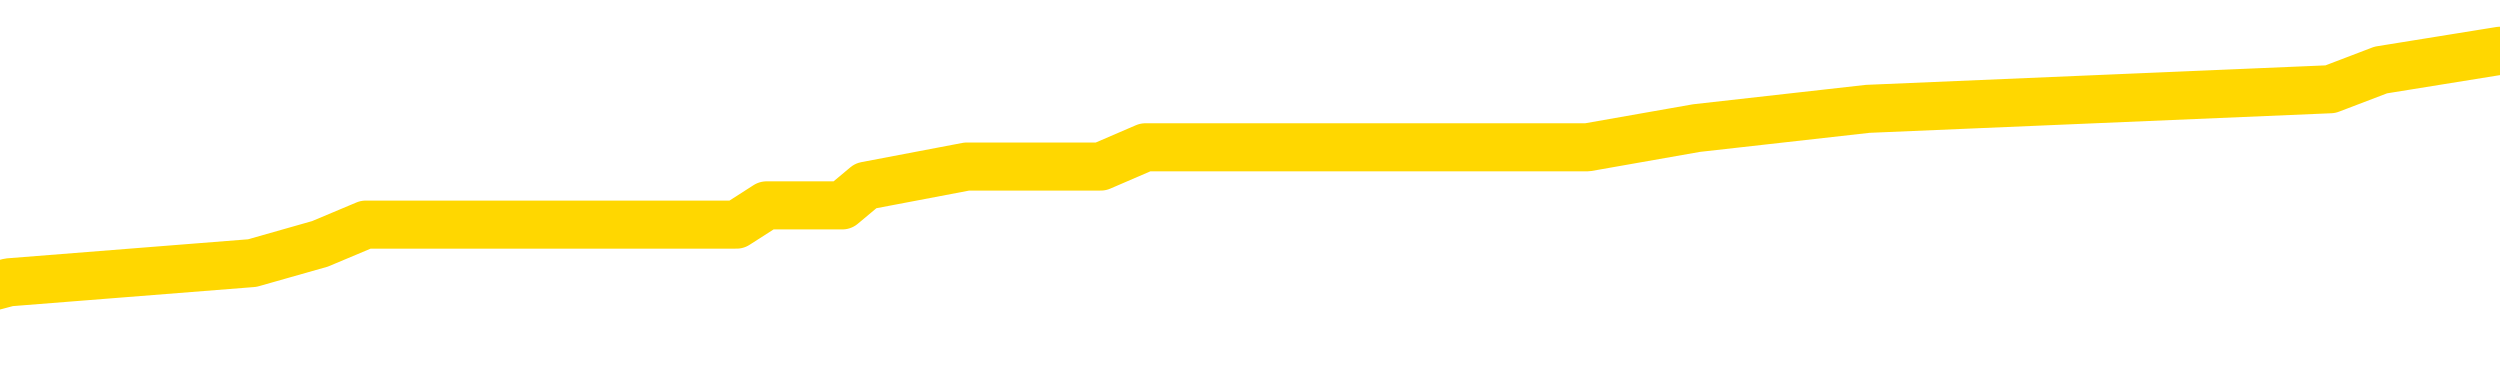 <svg xmlns="http://www.w3.org/2000/svg" version="1.1" viewBox="0 0 6500 1000">
	<path fill="none" stroke="gold" stroke-width="125" stroke-linecap="round" stroke-linejoin="round" d="M0 167652  L-1247880 167652 L-1247696 167602 L-1247206 167502 L-1246912 167451 L-1246601 167351 L-1246367 167301 L-1246313 167200 L-1246254 167100 L-1246101 167050 L-1246060 166949 L-1245928 166899 L-1245635 166849 L-1245094 166849 L-1244484 166799 L-1244436 166799 L-1243796 166748 L-1243763 166748 L-1243237 166748 L-1243105 166698 L-1242714 166598 L-1242386 166497 L-1242269 166397 L-1242058 166297 L-1241341 166297 L-1240771 166246 L-1240664 166246 L-1240489 166196 L-1240268 166096 L-1239866 166046 L-1239841 165945 L-1238913 165845 L-1238825 165744 L-1238743 165644 L-1238673 165544 L-1238376 165493 L-1238224 165393 L-1236333 165443 L-1236233 165443 L-1235970 165443 L-1235677 165493 L-1235535 165393 L-1235287 165393 L-1235251 165343 L-1235092 165293 L-1234629 165192 L-1234376 165142 L-1234164 165042 L-1233912 164991 L-1233564 164941 L-1232636 164841 L-1232543 164740 L-1232132 164690 L-1230961 164590 L-1229772 164540 L-1229680 164439 L-1229652 164339 L-1229386 164238 L-1229087 164138 L-1228958 164038 L-1228921 163937 L-1228106 163937 L-1227722 163987 L-1226662 164038 L-1226601 164038 L-1226335 165042 L-1225864 165995 L-1225672 166949 L-1225408 167903 L-1225071 167853 L-1224936 167803 L-1224480 167753 L-1223737 167702 L-1223719 167652 L-1223554 167552 L-1223486 167552 L-1222970 167502 L-1221941 167502 L-1221745 167451 L-1221257 167401 L-1220895 167351 L-1220486 167351 L-1220100 167401 L-1218397 167401 L-1218299 167401 L-1218227 167401 L-1218166 167401 L-1217981 167351 L-1217645 167351 L-1217004 167301 L-1216927 167251 L-1216866 167251 L-1216679 167200 L-1216600 167200 L-1216423 167150 L-1216403 167100 L-1216173 167100 L-1215786 167050 L-1214897 167050 L-1214858 167000 L-1214769 166949 L-1214742 166849 L-1213734 166799 L-1213584 166698 L-1213560 166648 L-1213427 166598 L-1213387 166548 L-1212129 166497 L-1212071 166497 L-1211531 166447 L-1211479 166447 L-1211432 166447 L-1211037 166397 L-1210898 166347 L-1210698 166297 L-1210551 166297 L-1210386 166297 L-1210110 166347 L-1209751 166347 L-1209199 166297 L-1208554 166246 L-1208295 166146 L-1208141 166096 L-1207740 166046 L-1207700 165995 L-1207579 165945 L-1207518 165995 L-1207504 165995 L-1207410 165995 L-1207117 165945 L-1206965 165744 L-1206635 165644 L-1206557 165544 L-1206481 165493 L-1206255 165343 L-1206188 165242 L-1205960 165142 L-1205908 165042 L-1205743 164991 L-1204738 164941 L-1204554 164891 L-1204003 164841 L-1203610 164740 L-1203213 164690 L-1202363 164590 L-1202284 164540 L-1201705 164489 L-1201264 164489 L-1201023 164439 L-1200866 164439 L-1200465 164339 L-1200444 164339 L-1200000 164289 L-1199594 164238 L-1199458 164138 L-1199283 164038 L-1199147 163937 L-1198896 163837 L-1197897 163787 L-1197814 163736 L-1197679 163686 L-1197640 163636 L-1196750 163586 L-1196535 163536 L-1196092 163485 L-1195974 163435 L-1195917 163385 L-1195241 163385 L-1195141 163335 L-1195112 163335 L-1193770 163285 L-1193364 163234 L-1193325 163184 L-1192397 163134 L-1192298 163084 L-1192165 163034 L-1191761 162983 L-1191735 162933 L-1191642 162883 L-1191426 162833 L-1191015 162732 L-1189861 162632 L-1189569 162532 L-1189541 162431 L-1188933 162381 L-1188683 162281 L-1188663 162230 L-1187734 162180 L-1187682 162080 L-1187560 162030 L-1187542 161929 L-1187386 161879 L-1187211 161779 L-1187075 161728 L-1187018 161678 L-1186910 161628 L-1186825 161578 L-1186592 161528 L-1186517 161477 L-1186208 161427 L-1186090 161377 L-1185921 161327 L-1185829 161277 L-1185727 161277 L-1185704 161226 L-1185626 161226 L-1185528 161126 L-1185162 161076 L-1185057 161026 L-1184554 160975 L-1184102 160925 L-1184063 160875 L-1184040 160825 L-1183999 160775 L-1183870 160724 L-1183769 160674 L-1183328 160624 L-1183045 160574 L-1182453 160524 L-1182323 160473 L-1182048 160373 L-1181896 160323 L-1181742 160273 L-1181657 160172 L-1181579 160122 L-1181394 160072 L-1181343 160072 L-1181315 160022 L-1181236 159971 L-1181213 159921 L-1180929 159821 L-1180326 159720 L-1179330 159670 L-1179032 159620 L-1178298 159570 L-1178054 159520 L-1177964 159469 L-1177387 159419 L-1176688 159369 L-1175936 159319 L-1175617 159269 L-1175235 159168 L-1175157 159118 L-1174523 159068 L-1174338 159018 L-1174250 159018 L-1174120 159018 L-1173807 158967 L-1173758 158917 L-1173616 158867 L-1173594 158817 L-1172627 158767 L-1172081 158716 L-1171603 158716 L-1171542 158716 L-1171218 158716 L-1171197 158666 L-1171134 158666 L-1170924 158616 L-1170847 158566 L-1170793 158516 L-1170770 158465 L-1170731 158415 L-1170715 158365 L-1169958 158315 L-1169942 158265 L-1169142 158214 L-1168990 158164 L-1168084 158114 L-1167578 158064 L-1167349 157963 L-1167308 157963 L-1167192 157913 L-1167016 157863 L-1166262 157913 L-1166127 157863 L-1165963 157813 L-1165645 157763 L-1165468 157662 L-1164447 157562 L-1164423 157461 L-1164172 157411 L-1163959 157311 L-1163325 157261 L-1163087 157160 L-1163054 157060 L-1162876 156959 L-1162796 156859 L-1162706 156809 L-1162642 156708 L-1162202 156608 L-1162178 156558 L-1161637 156508 L-1161382 156457 L-1160887 156407 L-1160010 156357 L-1159973 156307 L-1159920 156257 L-1159879 156206 L-1159762 156156 L-1159485 156106 L-1159278 156006 L-1159081 155905 L-1159058 155805 L-1159007 155704 L-1158968 155654 L-1158890 155604 L-1158293 155504 L-1158233 155453 L-1158129 155403 L-1157975 155353 L-1157343 155303 L-1156662 155253 L-1156359 155152 L-1156013 155102 L-1155815 155052 L-1155767 154951 L-1155446 154901 L-1154819 154851 L-1154672 154801 L-1154636 154751 L-1154578 154700 L-1154501 154600 L-1154260 154600 L-1154172 154550 L-1154078 154500 L-1153784 154449 L-1153650 154399 L-1153590 154349 L-1153553 154248 L-1153281 154248 L-1152274 154198 L-1152099 154148 L-1152048 154148 L-1151756 154098 L-1151563 153997 L-1151230 153947 L-1150723 153897 L-1150161 153797 L-1150147 153696 L-1150130 153646 L-1150030 153546 L-1149915 153445 L-1149876 153345 L-1149838 153295 L-1149773 153295 L-1149744 153244 L-1149605 153295 L-1149313 153295 L-1149263 153295 L-1149157 153295 L-1148893 153244 L-1148428 153194 L-1148284 153194 L-1148229 153094 L-1148172 153044 L-1147981 152993 L-1147616 152943 L-1147401 152943 L-1147206 152943 L-1147148 152943 L-1147089 152843 L-1146936 152793 L-1146666 152742 L-1146236 152993 L-1146221 152993 L-1146144 152943 L-1146079 152893 L-1145950 152542 L-1145926 152491 L-1145642 152441 L-1145595 152391 L-1145540 152341 L-1145078 152291 L-1145039 152291 L-1144998 152240 L-1144808 152190 L-1144328 152140 L-1143841 152090 L-1143824 152040 L-1143786 151989 L-1143529 151939 L-1143452 151839 L-1143222 151789 L-1143206 151688 L-1142912 151588 L-1142469 151538 L-1142023 151487 L-1141518 151437 L-1141364 151387 L-1141078 151337 L-1141038 151236 L-1140706 151186 L-1140484 151136 L-1139968 151036 L-1139892 150985 L-1139644 150885 L-1139449 150785 L-1139390 150734 L-1138613 150684 L-1138539 150684 L-1138308 150634 L-1138292 150634 L-1138230 150584 L-1138034 150534 L-1137570 150534 L-1137547 150483 L-1137417 150483 L-1136116 150483 L-1136100 150483 L-1136023 150433 L-1135929 150433 L-1135712 150433 L-1135560 150383 L-1135381 150433 L-1135327 150483 L-1135040 150534 L-1135001 150534 L-1134631 150534 L-1134191 150534 L-1134008 150534 L-1133687 150483 L-1133392 150483 L-1132946 150383 L-1132874 150333 L-1132412 150232 L-1131974 150182 L-1131792 150132 L-1130338 150032 L-1130206 149981 L-1129749 149881 L-1129522 149831 L-1129136 149730 L-1128619 149630 L-1127665 149530 L-1126871 149429 L-1126197 149379 L-1125771 149279 L-1125460 149228 L-1125230 149078 L-1124547 148927 L-1124534 148777 L-1124324 148576 L-1124302 148526 L-1124128 148425 L-1123177 148375 L-1122909 148275 L-1122094 148224 L-1121784 148124 L-1121746 148074 L-1121689 147973 L-1121072 147923 L-1120434 147823 L-1118808 147773 L-1118134 147722 L-1117492 147722 L-1117414 147722 L-1117358 147722 L-1117322 147722 L-1117294 147672 L-1117182 147572 L-1117164 147522 L-1117141 147471 L-1116988 147421 L-1116934 147321 L-1116857 147271 L-1116737 147220 L-1116640 147170 L-1116522 147120 L-1116253 147020 L-1115983 146969 L-1115966 146869 L-1115766 146819 L-1115619 146718 L-1115392 146668 L-1115258 146618 L-1114949 146568 L-1114889 146518 L-1114536 146417 L-1114187 146367 L-1114087 146317 L-1114022 146216 L-1113962 146166 L-1113578 146066 L-1113197 146016 L-1113093 145965 L-1112833 145915 L-1112561 145815 L-1112402 145765 L-1112370 145714 L-1112308 145664 L-1112167 145614 L-1111983 145564 L-1111938 145514 L-1111650 145514 L-1111634 145463 L-1111401 145463 L-1111340 145413 L-1111302 145413 L-1110722 145363 L-1110588 145313 L-1110565 145112 L-1110546 144761 L-1110529 144359 L-1110513 143957 L-1110489 143556 L-1110472 143255 L-1110451 142903 L-1110434 142552 L-1110411 142351 L-1110394 142150 L-1110373 142000 L-1110356 141899 L-1110307 141748 L-1110235 141598 L-1110200 141347 L-1110176 141146 L-1110141 140945 L-1110099 140744 L-1110063 140644 L-1110047 140443 L-1110022 140293 L-1109985 140192 L-1109968 140042 L-1109945 139941 L-1109928 139841 L-1109909 139740 L-1109893 139640 L-1109864 139489 L-1109838 139339 L-1109792 139289 L-1109776 139188 L-1109734 139138 L-1109686 139038 L-1109615 138937 L-1109600 138837 L-1109584 138736 L-1109522 138686 L-1109483 138636 L-1109443 138586 L-1109277 138536 L-1109212 138485 L-1109196 138435 L-1109152 138335 L-1109094 138285 L-1108881 138234 L-1108848 138184 L-1108805 138134 L-1108727 138084 L-1108190 138034 L-1108112 137983 L-1108007 137883 L-1107919 137833 L-1107743 137783 L-1107392 137732 L-1107236 137682 L-1106798 137632 L-1106642 137582 L-1106512 137532 L-1105808 137431 L-1105607 137381 L-1104646 137281 L-1104164 137230 L-1104065 137230 L-1103972 137180 L-1103727 137130 L-1103654 137080 L-1103211 136979 L-1103115 136929 L-1103100 136879 L-1103084 136829 L-1103059 136779 L-1102593 136728 L-1102376 136678 L-1102237 136628 L-1101943 136578 L-1101855 136528 L-1101813 136477 L-1101783 136427 L-1101611 136377 L-1101552 136327 L-1101476 136277 L-1101395 136226 L-1101325 136226 L-1101016 136176 L-1100931 136126 L-1100717 136076 L-1100682 136026 L-1099999 135975 L-1099900 135925 L-1099695 135875 L-1099648 135825 L-1099370 135775 L-1099308 135724 L-1099291 135624 L-1099213 135574 L-1098905 135473 L-1098880 135423 L-1098826 135323 L-1098803 135273 L-1098681 135222 L-1098545 135122 L-1098301 135072 L-1098175 135072 L-1097529 135022 L-1097513 135022 L-1097488 135022 L-1097308 134921 L-1097231 134871 L-1097140 134821 L-1096712 134771 L-1096296 134720 L-1095903 134620 L-1095824 134570 L-1095805 134520 L-1095442 134469 L-1095206 134419 L-1094978 134369 L-1094664 134319 L-1094586 134269 L-1094506 134168 L-1094328 134068 L-1094312 134018 L-1094047 133917 L-1093967 133867 L-1093736 133817 L-1093510 133767 L-1093195 133767 L-1093019 133716 L-1092658 133716 L-1092267 133666 L-1092197 133566 L-1092133 133516 L-1091993 133415 L-1091941 133365 L-1091840 133265 L-1091338 133214 L-1091141 133164 L-1090894 133114 L-1090708 133064 L-1090409 133014 L-1090333 132963 L-1090167 132863 L-1089282 132813 L-1089254 132712 L-1089131 132612 L-1088552 132562 L-1088474 132512 L-1087761 132512 L-1087449 132512 L-1087236 132512 L-1087219 132512 L-1086832 132512 L-1086307 132411 L-1085861 132361 L-1085532 132311 L-1085379 132261 L-1085053 132261 L-1084875 132210 L-1084793 132210 L-1084587 132110 L-1084411 132060 L-1083482 132010 L-1082593 131959 L-1082554 131909 L-1082326 131909 L-1081947 131859 L-1081159 131809 L-1080925 131759 L-1080849 131708 L-1080492 131658 L-1079920 131558 L-1079653 131508 L-1079266 131457 L-1079163 131457 L-1078993 131457 L-1078374 131457 L-1078163 131457 L-1077855 131457 L-1077802 131407 L-1077675 131357 L-1077621 131307 L-1077502 131257 L-1077166 131156 L-1076207 131106 L-1076075 131006 L-1075874 130955 L-1075242 130905 L-1074931 130855 L-1074517 130805 L-1074490 130755 L-1074344 130704 L-1073924 130654 L-1072592 130654 L-1072545 130604 L-1072416 130504 L-1072399 130453 L-1071821 130353 L-1071616 130303 L-1071586 130253 L-1071545 130202 L-1071488 130152 L-1071450 130102 L-1071372 130052 L-1071229 130002 L-1070775 129951 L-1070657 129901 L-1070371 129851 L-1069999 129801 L-1069902 129751 L-1069576 129700 L-1069221 129650 L-1069051 129600 L-1069004 129550 L-1068895 129500 L-1068806 129449 L-1068778 129399 L-1068702 129299 L-1068398 129248 L-1068364 129148 L-1068293 129098 L-1067925 129048 L-1067589 128997 L-1067508 128997 L-1067289 128947 L-1067117 128897 L-1067090 128847 L-1066592 128797 L-1066043 128696 L-1065163 128646 L-1065064 128546 L-1064988 128495 L-1064713 128445 L-1064466 128345 L-1064392 128295 L-1064330 128194 L-1064211 128144 L-1064169 128094 L-1064059 128044 L-1063982 127943 L-1063281 127893 L-1063036 127843 L-1062996 127793 L-1062840 127742 L-1062241 127742 L-1062014 127742 L-1061922 127742 L-1061446 127742 L-1060849 127642 L-1060329 127592 L-1060308 127542 L-1060163 127491 L-1059843 127491 L-1059301 127491 L-1059069 127491 L-1058899 127491 L-1058412 127441 L-1058185 127391 L-1058100 127341 L-1057753 127291 L-1057427 127291 L-1056904 127240 L-1056577 127190 L-1055977 127140 L-1055779 127040 L-1055727 126989 L-1055686 126939 L-1055405 126889 L-1054721 126789 L-1054411 126738 L-1054386 126638 L-1054194 126588 L-1053972 126538 L-1053886 126487 L-1053222 126387 L-1053198 126337 L-1052976 126236 L-1052646 126186 L-1052294 126086 L-1052089 126036 L-1051857 125935 L-1051599 125885 L-1051409 125785 L-1051362 125734 L-1051135 125684 L-1051100 125634 L-1050944 125584 L-1050729 125534 L-1050556 125483 L-1050465 125433 L-1050188 125383 L-1049944 125333 L-1049629 125283 L-1049202 125283 L-1049165 125283 L-1048682 125283 L-1048448 125283 L-1048237 125232 L-1048010 125182 L-1047461 125182 L-1047213 125132 L-1046379 125132 L-1046324 125082 L-1046302 125032 L-1046144 124981 L-1045682 124931 L-1045642 124881 L-1045302 124781 L-1045168 124730 L-1044946 124680 L-1044374 124630 L-1043902 124580 L-1043707 124530 L-1043515 124479 L-1043325 124429 L-1043223 124379 L-1042855 124329 L-1042808 124279 L-1042727 124228 L-1041433 124178 L-1041385 124128 L-1041117 124128 L-1040972 124128 L-1040421 124128 L-1040304 124078 L-1040222 124028 L-1039863 123977 L-1039640 123927 L-1039358 123877 L-1039029 123777 L-1038521 123726 L-1038409 123676 L-1038330 123626 L-1038165 123576 L-1037871 123576 L-1037402 123576 L-1037206 123626 L-1037155 123626 L-1036505 123576 L-1036384 123526 L-1035929 123526 L-1035894 123475 L-1035425 123425 L-1035315 123375 L-1035298 123325 L-1035082 123325 L-1034901 123275 L-1034370 123275 L-1033340 123275 L-1033141 123224 L-1032682 123174 L-1031734 123074 L-1031635 123024 L-1031281 122923 L-1031221 122873 L-1031206 122823 L-1031171 122773 L-1030802 122722 L-1030682 122672 L-1030440 122622 L-1030276 122572 L-1030088 122522 L-1029968 122471 L-1028897 122371 L-1028039 122321 L-1027827 122220 L-1027729 122170 L-1027555 122070 L-1027222 122020 L-1027150 121969 L-1027093 121919 L-1026917 121919 L-1026528 121869 L-1026293 121819 L-1026182 121769 L-1026065 121718 L-1025084 121668 L-1025058 121618 L-1024464 121518 L-1024432 121518 L-1024283 121467 L-1023999 121417 L-1023087 121417 L-1022141 121417 L-1021988 121367 L-1021885 121367 L-1021754 121317 L-1021610 121267 L-1021584 121216 L-1021470 121166 L-1021251 121116 L-1020570 121066 L-1020441 121016 L-1020137 120965 L-1019898 120865 L-1019565 120815 L-1018926 120765 L-1018584 120664 L-1018522 120614 L-1018366 120614 L-1017445 120614 L-1016974 120614 L-1016931 120614 L-1016918 120564 L-1016877 120514 L-1016855 120463 L-1016828 120413 L-1016684 120363 L-1016261 120313 L-1015926 120313 L-1015735 120263 L-1015306 120263 L-1015118 120212 L-1014729 120112 L-1014195 120062 L-1013823 120012 L-1013801 120012 L-1013551 119961 L-1013433 119911 L-1013357 119861 L-1013221 119811 L-1013182 119761 L-1013102 119710 L-1012708 119660 L-1012212 119610 L-1012100 119510 L-1011927 119459 L-1011618 119409 L-1011171 119359 L-1010848 119309 L-1010706 119208 L-1010278 119108 L-1010125 119008 L-1010070 118907 L-1009256 118857 L-1009236 118807 L-1008865 118757 L-1008808 118757 L-1007679 118706 L-1007611 118706 L-1007052 118656 L-1006858 118606 L-1006721 118556 L-1006488 118506 L-1006141 118455 L-1006106 118355 L-1006071 118305 L-1006003 118204 L-1005654 118154 L-1005482 118104 L-1004997 118054 L-1004981 118004 L-1004655 117953 L-1004498 117903 L-1003357 117803 L-1003332 117753 L-1003141 117652 L-1002947 117602 L-1002697 117552 L-1002680 117502 L-1001660 117451 L-1001362 117401 L-1001286 117351 L-1001150 117251 L-1000974 117200 L-1000398 117100 L-1000182 117050 L-1000118 117000 L-999988 116949 L-999951 116849 L-999428 116799 L-999290 136578 L-999275 136578 L-999253 136578 L-999232 136578 L-999005 116748 L-998229 116748 L-998188 116748 L-997820 116748 L-997741 116698 L-997689 116648 L-997016 116598 L-996274 116548 L-995849 116548 L-995401 116497 L-994340 116447 L-994028 116347 L-993618 116347 L-993546 116297 L-993022 116297 L-992927 116297 L-992909 116297 L-992465 116246 L-992279 116146 L-991499 116046 L-990826 115995 L-990414 115845 L-990182 115744 L-990042 115694 L-989960 115594 L-989940 115544 L-989864 115544 L-989736 115493 L-989419 115544 L-989194 115544 L-988870 115493 L-988807 115493 L-988437 115493 L-988404 115493 L-988196 115493 L-987528 115493 L-987451 115493 L-987293 115393 L-987182 115393 L-986856 115343 L-986701 115293 L-986360 115293 L-986303 115192 L-985965 115092 L-985761 115042 L-985708 114941 L-984332 114891 L-984202 114841 L-983769 114791 L-983448 114740 L-982620 114640 L-982497 114590 L-981766 114489 L-981610 114389 L-981570 114339 L-981516 114289 L-981493 114238 L-981379 114188 L-981082 114138 L-980792 114088 L-980738 114038 L-980617 113987 L-980587 113937 L-980488 113887 L-980044 113887 L-979892 113837 L-979057 113837 L-978514 113787 L-978180 113787 L-978164 113736 L-978089 113686 L-977973 113636 L-977778 113586 L-977514 113536 L-976679 113485 L-976583 113435 L-976061 113385 L-976020 113335 L-975920 113285 L-975092 113285 L-974957 113234 L-974618 113234 L-974064 113184 L-973684 113134 L-973521 113084 L-973212 113034 L-972399 112983 L-972093 112933 L-971824 112933 L-971503 112933 L-971182 112983 L-970907 112983 L-970078 112883 L-969983 112833 L-969890 112682 L-969786 112532 L-969399 112381 L-968919 112281 L-968902 112230 L-968784 112180 L-968416 112080 L-968321 112030 L-967487 111929 L-967410 111879 L-967111 111829 L-967020 111779 L-966613 111678 L-966502 111578 L-965803 111528 L-965330 111477 L-965270 111427 L-965051 111327 L-964777 111277 L-964664 111226 L-963637 111176 L-963251 111126 L-963230 111076 L-962898 111026 L-962653 110975 L-962220 110925 L-962110 110875 L-961992 110825 L-961540 110724 L-960950 110674 L-960613 110624 L-958720 110574 L-958607 110473 L-958395 110423 L-957077 110373 L-956970 99078 L-956904 87933 L-956868 77642 L-956806 77642 L-956307 88837 L-955632 99881 L-955610 110072 L-955339 109971 L-954371 109971 L-953682 109921 L-953520 109871 L-952979 109821 L-952889 109771 L-951870 109720 L-950922 109620 L-950557 109670 L-950454 109720 L-949866 109720 L-949806 109720 L-949706 109670 L-949265 109570 L-949158 109520 L-948716 109469 L-947717 109319 L-947460 109168 L-947357 109018 L-947227 108917 L-946860 108817 L-946280 108716 L-946249 108666 L-945933 108616 L-943950 108566 L-943834 108516 L-943767 108516 L-943408 108465 L-941789 108415 L-941612 108415 L-941468 108415 L-940645 108465 L-940592 108516 L-940538 108516 L-940104 108516 L-939123 108566 L-939050 108566 L-937965 108516 L-937752 108516 L-937036 108415 L-936647 108365 L-936428 108265 L-936109 108164 L-935615 108064 L-935487 108014 L-935258 107913 L-935026 107813 L-934967 107763 L-934677 107712 L-934405 107612 L-933375 107562 L-931710 107512 L-931291 107461 L-931154 107411 L-930998 107411 L-930692 107361 L-930464 107261 L-930306 107210 L-930147 107110 L-929977 107010 L-929930 106959 L-929877 106909 L-929855 106909 L-929469 106859 L-929219 106859 L-928949 106859 L-928788 106859 L-928698 106859 L-927040 106859 L-926874 106909 L-926495 106859 L-926035 106859 L-925425 106759 L-924332 106708 L-923901 106658 L-923869 106608 L-923807 106558 L-923789 106508 L-922086 106457 L-922044 106407 L-921577 106357 L-921391 106307 L-921358 106206 L-920763 106156 L-920713 106106 L-920391 106056 L-920340 106006 L-920129 105955 L-920111 105905 L-919845 105805 L-919792 105755 L-919323 105704 L-918813 105604 L-918734 105604 L-918440 105554 L-918424 105504 L-918385 105453 L-918314 105403 L-918157 105353 L-917211 105353 L-917154 105353 L-916633 105353 L-916441 105303 L-916340 105303 L-916114 105253 L-915604 105253 L-915216 106608 L-915147 106608 L-914798 106558 L-914441 106508 L-913313 105052 L-913261 104951 L-913035 104901 L-913001 104851 L-912876 104751 L-912778 104751 L-912513 104751 L-911773 104801 L-911194 104801 L-910901 104801 L-910195 104801 L-910016 104751 L-909993 104751 L-909357 104700 L-909046 104650 L-908649 104650 L-908620 104600 L-908599 104550 L-908445 104500 L-907760 104500 L-907743 104500 L-907403 104500 L-907131 104449 L-907093 104399 L-907037 104299 L-907015 104248 L-906943 104198 L-906611 104148 L-906505 104098 L-906476 103997 L-906278 103947 L-906126 103897 L-905257 103847 L-904695 103746 L-904679 103746 L-904578 103696 L-904475 103746 L-904329 103746 L-904251 103746 L-904213 103696 L-904157 103646 L-904084 103596 L-903939 103546 L-903457 103546 L-903053 103495 L-902187 103546 L-902167 103546 L-901909 103546 L-901832 103546 L-901803 103495 L-901793 103395 L-901776 103345 L-901483 103295 L-901443 103244 L-901371 103194 L-901298 103144 L-901093 103094 L-900933 102943 L-900631 102793 L-900554 102592 L-900537 102441 L-900321 102341 L-900089 102341 L-899979 102391 L-899610 102441 L-899451 102441 L-899220 102441 L-899052 102441 L-898906 102391 L-898774 102341 L-897499 102240 L-897095 102140 L-897034 102090 L-896918 101989 L-896492 101939 L-896477 101839 L-896415 101789 L-896142 101688 L-896029 101638 L-895747 101538 L-895470 101487 L-895045 101387 L-895022 101337 L-894944 101287 L-894819 101236 L-894232 101186 L-893841 101136 L-893505 101086 L-892916 101036 L-892814 101036 L-892643 100985 L-892507 100985 L-891679 100935 L-890494 100885 L-890458 100835 L-890403 100835 L-890182 100785 L-889977 100785 L-889822 100785 L-889566 100734 L-889489 100684 L-888947 100634 L-888910 100584 L-888661 100534 L-888274 100483 L-887448 100433 L-887090 100383 L-886780 100383 L-886522 100333 L-886298 100283 L-885892 100232 L-885775 100182 L-885592 100132 L-885539 100132 L-885350 100082 L-885179 100032 L-885151 99981 L-884870 99931 L-884560 99881 L-884422 99831 L-884112 99781 L-883918 99781 L-883903 99730 L-883183 99730 L-883050 99630 L-882752 99580 L-882662 99530 L-882061 99530 L-882023 99479 L-881944 99429 L-881324 99379 L-881172 99279 L-881132 99228 L-880821 99178 L-880629 99128 L-880436 99028 L-880381 98927 L-880072 98877 L-880020 98827 L-879965 98877 L-879939 98877 L-879815 98877 L-879004 98827 L-878928 98777 L-878387 98726 L-878118 98676 L-877459 98626 L-876551 98576 L-876310 98526 L-875777 98475 L-875560 98425 L-874453 98475 L-874403 98475 L-873627 98475 L-873079 98425 L-872968 98375 L-872815 98275 L-872760 98224 L-872595 98174 L-872217 98124 L-871770 98074 L-871715 98024 L-871561 97973 L-870881 97923 L-870661 97873 L-870143 97823 L-869294 97722 L-869278 97672 L-867487 97622 L-866932 97572 L-866815 97522 L-865809 97471 L-865773 97421 L-865540 97421 L-865448 97421 L-865408 97421 L-865075 97371 L-864724 97321 L-864458 97220 L-864172 97170 L-863861 97070 L-863607 96969 L-863513 96919 L-863023 96869 L-862816 96819 L-862250 96769 L-862136 96819 L-861785 96769 L-861733 96769 L-861693 96769 L-861090 96668 L-860356 96568 L-859775 96467 L-859539 96367 L-858999 96216 L-858846 96116 L-858344 96066 L-858135 95965 L-858112 95965 L-858053 95915 L-857090 95915 L-856913 95865 L-856471 95815 L-856447 95714 L-856292 95664 L-856210 95664 L-856060 95714 L-855413 95714 L-855363 95664 L-854243 95614 L-853259 95564 L-853198 95514 L-852477 95463 L-851612 95413 L-851233 95363 L-851014 95363 L-850255 95313 L-850203 95263 L-849894 95162 L-849042 95162 L-848849 95112 L-848672 95062 L-848448 95062 L-848321 95012 L-848129 95012 L-847897 94961 L-847727 95012 L-847441 94961 L-847161 94961 L-847078 94911 L-846908 94861 L-846891 94761 L-846737 94710 L-846698 94660 L-845922 94610 L-845846 94610 L-845614 94510 L-845187 94459 L-844842 94409 L-844258 94359 L-843990 94359 L-843731 94359 L-843601 94259 L-843585 94208 L-843471 94158 L-843447 94108 L-843213 94058 L-843177 94008 L-841861 94008 L-841805 93957 L-841126 93857 L-840554 93857 L-840428 93857 L-840275 93857 L-840198 93857 L-839886 93757 L-839613 93706 L-839524 93606 L-839423 93606 L-838495 93556 L-838418 93556 L-838054 93556 L-838030 93506 L-837993 93455 L-837218 93355 L-837126 93305 L-836986 93255 L-836584 93204 L-836323 93204 L-836079 93255 L-835865 93204 L-835785 93204 L-835708 93204 L-835632 93204 L-835445 93255 L-835379 93255 L-835129 93255 L-835074 93204 L-834936 93154 L-834857 93054 L-834743 93004 L-834520 92953 L-834356 92903 L-834315 92853 L-834146 92803 L-833775 92753 L-833760 92702 L-833644 92652 L-832923 92602 L-832887 92552 L-832754 92552 L-832406 92502 L-831995 92502 L-831958 92502 L-831880 92451 L-831841 92401 L-831477 92351 L-831273 92301 L-831258 92251 L-830913 92200 L-830564 92200 L-830238 92200 L-830137 92150 L-829984 92150 L-829789 92100 L-829558 92100 L-829465 92100 L-829310 92100 L-829232 92100 L-829192 92050 L-829078 92000 L-829055 91949 L-828804 91949 L-828665 91849 L-828088 91698 L-827259 91598 L-826772 91497 L-826650 91447 L-826612 91397 L-826599 91347 L-826447 91246 L-826346 91146 L-826113 91096 L-825723 90995 L-825418 90945 L-825403 90895 L-825232 90845 L-824993 90744 L-824397 90744 L-823793 90694 L-823754 90694 L-823713 90694 L-823560 90644 L-823507 90594 L-823444 90544 L-823376 90493 L-823322 90393 L-823296 90343 L-823249 90293 L-823155 90192 L-823018 90142 L-822865 90092 L-822733 90042 L-822692 90042 L-822656 89991 L-822594 89941 L-822321 89841 L-822006 89791 L-821965 89690 L-821880 89640 L-821703 89590 L-821465 89540 L-821108 89489 L-821078 89439 L-820509 89389 L-820386 89339 L-820150 89289 L-820127 89289 L-819846 89238 L-819560 89238 L-819305 89238 L-818733 89188 L-818436 89138 L-818360 89088 L-817661 89038 L-817584 88987 L-817549 88937 L-817522 88887 L-817471 88787 L-817277 88736 L-817137 88636 L-817101 88586 L-817060 88536 L-816465 88485 L-816233 88435 L-815949 88787 L-815895 89088 L-815821 89439 L-815743 89740 L-815507 89640 L-815263 89590 L-815127 89540 L-815021 89489 L-814941 89439 L-814554 89339 L-814427 89289 L-814274 89238 L-814237 89188 L-814091 89138 L-813869 89088 L-813695 89038 L-813626 88987 L-812805 88887 L-812789 88887 L-812494 88837 L-811706 88787 L-811396 88787 L-811250 88736 L-811022 88686 L-810821 88586 L-809884 88536 L-809848 88485 L-809825 88435 L-809784 88335 L-809516 88285 L-808919 88234 L-808855 88184 L-808820 88134 L-808803 88084 L-808108 88084 L-807907 88084 L-807875 88084 L-807541 88084 L-807434 88034 L-806809 87933 L-806305 87883 L-806267 87783 L-805825 87783 L-805729 87732 L-805570 87732 L-805257 87732 L-805245 87732 L-804805 87783 L-804323 87833 L-804194 87833 L-803873 87833 L-803805 87783 L-803501 87783 L-803325 87732 L-803131 87682 L-802889 87582 L-802691 87481 L-802665 87381 L-802087 87331 L-802017 87281 L-801608 87230 L-801553 87180 L-801507 87130 L-801143 87080 L-800997 87030 L-800792 86979 L-800695 86979 L-800540 86929 L-800479 86879 L-800331 86779 L-800231 86728 L-799674 86728 L-799651 86829 L-799479 86879 L-798937 86929 L-798876 86929 L-798823 86829 L-798794 86728 L-798723 86678 L-798706 86578 L-798643 86528 L-798606 86427 L-798452 86377 L-798126 86327 L-797560 86277 L-797546 86226 L-797484 86126 L-797382 86026 L-797336 86026 L-797093 85975 L-796671 85975 L-796516 85975 L-794775 85875 L-794233 85825 L-793289 85775 L-792880 85724 L-792339 85624 L-792143 85574 L-791974 85524 L-791678 85473 L-791564 85423 L-791548 85423 L-791394 85373 L-791254 85323 L-791177 85222 L-791045 85222 L-790697 85222 L-790327 85273 L-789729 85273 L-789553 85273 L-789397 85222 L-789128 85172 L-788976 85172 L-788685 85323 L-788662 85423 L-788579 85524 L-788351 85624 L-787652 85574 L-787525 85524 L-787094 85473 L-786999 85423 L-785794 85423 L-785745 85373 L-785452 85373 L-785049 85323 L-784773 85222 L-784754 85172 L-784636 85122 L-784560 85072 L-784378 85022 L-783898 84971 L-783447 84871 L-783037 84821 L-783006 84771 L-782588 84720 L-782474 84720 L-782356 84720 L-782340 84720 L-782146 84670 L-782125 84570 L-781892 84520 L-781449 84469 L-781130 84369 L-780665 84369 L-780499 84319 L-780345 84269 L-780189 84269 L-779735 84269 L-779416 84269 L-779361 84319 L-778990 84319 L-778952 84369 L-778626 84369 L-778509 84319 L-778411 84269 L-778085 84168 L-777698 84118 L-777437 84068 L-777078 83967 L-776822 83917 L-774652 83867 L-774602 83817 L-774580 83767 L-774168 83767 L-774107 83767 L-774037 83817 L-773806 83817 L-773495 83767 L-773192 83666 L-773147 83616 L-772840 83566 L-772707 83516 L-772490 83465 L-771778 83415 L-771623 83415 L-771484 83365 L-771336 83365 L-771315 83365 L-771120 83315 L-771095 83265 L-771004 83214 L-770982 83164 L-770965 83114 L-770865 83064 L-769937 83014 L-769479 83014 L-768387 82913 L-767964 82913 L-767560 82863 L-767522 82813 L-767268 82763 L-766494 82662 L-766477 82612 L-766453 82562 L-766260 82512 L-765523 82461 L-765254 82411 L-765214 82361 L-764815 82261 L-764790 82210 L-764001 82160 L-763321 82110 L-761950 82060 L-761680 82010 L-761631 81959 L-761094 81859 L-761061 81809 L-760959 81708 L-760635 81658 L-760556 81608 L-760287 81608 L-759374 81558 L-759235 81558 L-758987 81457 L-758441 81457 L-758019 81407 L-757826 81357 L-757811 81357 L-757673 81257 L-757579 81206 L-757452 81156 L-757192 81106 L-757167 81006 L-757075 80955 L-756765 80905 L-756705 80855 L-756588 80855 L-756238 80855 L-755428 80855 L-755196 80755 L-754367 80755 L-754135 80654 L-753919 80604 L-753400 80604 L-752762 80554 L-752346 80504 L-752023 80453 L-751543 80403 L-751117 80403 L-751056 80353 L-750707 80353 L-750667 80303 L-750653 80253 L-750553 80152 L-750508 80152 L-750023 80102 L-749221 80102 L-748887 80102 L-747806 80052 L-747326 80002 L-747303 79951 L-747163 79901 L-746607 79851 L-745910 79801 L-745601 79751 L-745379 79700 L-745275 79650 L-745172 79550 L-744501 79500 L-744407 79449 L-744385 79449 L-744308 79399 L-744130 79399 L-743958 79399 L-743777 79349 L-743764 79299 L-743687 79248 L-743523 79198 L-743008 79148 L-742992 79098 L-742852 79098 L-742489 79048 L-742465 79048 L-742335 78997 L-742310 78947 L-741948 78897 L-741422 78797 L-741329 78746 L-741113 78646 L-741019 78596 L-740995 78546 L-740530 78495 L-740453 78495 L-740052 78445 L-739601 78445 L-738349 78395 L-738310 78345 L-737879 78295 L-737846 78244 L-737127 78194 L-736951 78144 L-736815 78094 L-736508 78044 L-736454 77993 L-736429 77893 L-736413 77793 L-736238 77742 L-736048 77692 L-735541 77692 L-735167 77291 L-734829 76839 L-734790 76437 L-734071 76086 L-733977 76036 L-733939 75985 L-733397 75985 L-733374 75935 L-732971 75885 L-732546 75835 L-732275 75835 L-732095 75785 L-731849 75684 L-731826 75634 L-731769 75534 L-731153 75483 L-730650 75433 L-730263 75433 L-729644 75483 L-729428 75483 L-729273 75534 L-727980 75433 L-727881 75383 L-727439 75283 L-727107 75232 L-726807 75132 L-726564 75082 L-725830 74981 L-725251 74931 L-724421 74881 L-724321 74831 L-723763 74781 L-723625 74730 L-721983 74680 L-721922 74680 L-721828 74680 L-720861 74680 L-720684 74630 L-720397 74630 L-720179 74630 L-720101 74580 L-719830 74580 L-719714 74530 L-719561 74479 L-719251 74429 L-719173 74379 L-719082 74379 L-719004 74329 L-718888 74329 L-718709 74279 L-718617 74228 L-718579 74178 L-718076 74178 L-717857 74128 L-717728 74128 L-717572 74078 L-717518 74028 L-717393 74028 L-717008 73977 L-716500 73927 L-716428 73877 L-715947 73827 L-715870 73777 L-715770 73777 L-715537 73726 L-715072 73726 L-714842 73726 L-714826 73726 L-714593 73726 L-714439 73726 L-714377 73726 L-714184 73676 L-713913 73576 L-713162 73526 L-712209 73526 L-712173 73475 L-711948 73475 L-711508 73475 L-711227 73375 L-710879 73325 L-709810 73275 L-708882 73275 L-708751 73275 L-708704 73275 L-708635 73224 L-708480 73224 L-708403 73124 L-708229 73024 L-707795 72923 L-707590 72873 L-707530 72773 L-706948 72722 L-706794 72622 L-706678 72572 L-706637 72522 L-706468 72471 L-706331 72421 L-706120 72321 L-706043 72271 L-706019 72220 L-705811 72120 L-705401 72070 L-705376 72020 L-705153 71969 L-705008 71919 L-704973 71869 L-704960 71819 L-704937 71769 L-704704 71718 L-704518 71668 L-704301 71618 L-704276 71568 L-703587 71518 L-703483 71467 L-703447 71417 L-703427 71367 L-703233 71317 L-703179 71267 L-703062 71166 L-702981 71166 L-702870 71116 L-702556 71066 L-702096 71016 L-701841 70965 L-701607 70865 L-701477 70815 L-701125 70765 L-701065 70714 L-700912 70664 L-700340 70564 L-700254 70514 L-700101 70413 L-699805 70313 L-699435 70212 L-699132 70112 L-699055 70062 L-698650 70012 L-698482 70012 L-698338 70012 L-697798 70012 L-697737 70012 L-697721 69911 L-697555 69861 L-697350 69811 L-697275 69811 L-697182 69761 L-696772 69710 L-696757 69660 L-696733 69660 L-696540 69610 L-696463 70062 L-696293 70514 L-696231 70915 L-696215 71367 L-695701 71317 L-695479 71267 L-694860 71166 L-694607 71116 L-694413 71066 L-694373 71016 L-694300 71016 L-694235 71016 L-693584 71016 L-693546 71066 L-693371 71066 L-693305 71066 L-692631 71066 L-692242 70965 L-691981 70915 L-691743 70865 L-691665 70765 L-691650 70664 L-691447 70614 L-691077 70514 L-690851 70463 L-690216 70413 L-690196 70413 L-689809 70363 L-689715 70363 L-689657 70313 L-689381 70263 L-689071 70263 L-688994 70212 L-688143 70263 L-687800 70514 L-687363 70815 L-686929 71066 L-686434 71317 L-686285 71267 L-686016 71317 L-684778 71367 L-684722 71467 L-682958 71518 L-682768 71467 L-681758 71417 L-681607 71367 L-681231 71467 L-680910 71568 L-680305 71668 L-680235 71769 L-680058 71718 L-679229 71668 L-679091 71618 L-678704 71568 L-678520 71518 L-678476 71467 L-678356 71417 L-678146 71367 L-677699 71267 L-677350 71216 L-677218 71166 L-676809 71116 L-676459 71116 L-676174 71066 L-675980 71016 L-675826 71016 L-675662 70965 L-675593 70915 L-675494 70915 L-675260 70865 L-675144 70865 L-675091 70815 L-674549 70815 L-674084 70765 L-672902 70765 L-672769 70765 L-672744 70765 L-672692 70765 L-672024 70765 L-670989 70664 L-670795 70614 L-670616 70564 L-670464 70564 L-670424 70514 L-670409 70514 L-670347 70463 L-670022 70413 L-668861 70363 L-668668 70313 L-668490 70263 L-667376 70212 L-666517 70162 L-666411 70162 L-665937 70112 L-665744 70112 L-663423 70062 L-663345 70012 L-663224 69911 L-663189 69861 L-663152 69761 L-663058 69610 L-662842 69510 L-662261 69409 L-661874 69359 L-661102 69309 L-661024 69259 L-660326 69259 L-659785 69259 L-659744 69208 L-659614 69208 L-659150 69158 L-659111 69108 L-658976 69058 L-658608 69008 L-658579 68957 L-658429 68957 L-658028 68907 L-656204 68957 L-655397 68907 L-654678 68907 L-654662 68907 L-654348 68807 L-653786 68757 L-653285 68706 L-652766 68656 L-652744 68606 L-651001 68556 L-650832 68506 L-650636 68455 L-649742 68405 L-649224 68305 L-649013 68255 L-648755 68204 L-648046 68154 L-647095 68104 L-646437 68054 L-646398 67953 L-646111 67903 L-646029 67853 L-645933 67853 L-645802 67803 L-645724 67803 L-644989 67803 L-644652 67753 L-644602 67803 L-644347 67803 L-644061 67753 L-643635 67753 L-643055 67702 L-642796 67702 L-642644 67652 L-642397 67652 L-642358 67652 L-641561 67602 L-641524 67552 L-641347 67552 L-640937 67451 L-640709 67451 L-640632 67451 L-640501 67451 L-640385 67401 L-640037 67351 L-639974 67301 L-639821 67251 L-639080 67200 L-638969 67150 L-638799 67100 L-638760 67050 L-638465 67050 L-638064 67050 L-637887 67050 L-637793 67050 L-637483 67000 L-636682 66949 L-636223 66849 L-635704 66799 L-635215 66748 L-634519 66698 L-633473 66648 L-633204 66648 L-633150 66598 L-632990 66598 L-632738 66598 L-632492 66548 L-632413 66497 L-632199 66397 L-631887 66347 L-631423 66246 L-631409 66196 L-631113 66196 L-631099 66146 L-630108 66096 L-629436 66046 L-629101 65945 L-628485 65945 L-628348 65895 L-627709 65845 L-627579 65795 L-626628 65694 L-626528 65594 L-625969 65544 L-625560 65544 L-625132 65544 L-625041 65493 L-624206 65493 L-623842 65493 L-623803 65544 L-623671 65594 L-623494 65594 L-623277 65594 L-623224 65544 L-623067 65443 L-622814 65393 L-621713 65343 L-621636 65293 L-621417 65242 L-621286 65142 L-621249 65092 L-621056 65042 L-620957 64991 L-620473 64941 L-620188 64891 L-620028 64841 L-619933 64740 L-619662 64690 L-619392 64640 L-619376 64439 L-619238 64289 L-619099 64138 L-618773 63937 L-618464 63837 L-618423 63787 L-618347 63686 L-618232 63636 L-617381 63536 L-617055 63485 L-616723 63435 L-616591 63435 L-616375 63435 L-616358 63435 L-615678 63435 L-615585 63335 L-615561 63285 L-615546 63184 L-615507 63134 L-615095 63034 L-614826 62983 L-614786 62933 L-614417 62933 L-614208 62883 L-613125 62883 L-613108 62833 L-613080 62783 L-613060 62783 L-612683 62682 L-612428 62632 L-612180 62532 L-612040 62431 L-611908 62381 L-611576 62331 L-611483 62281 L-611423 62230 L-610864 62180 L-610803 62130 L-610647 62080 L-610453 62030 L-610261 61979 L-610245 61929 L-610207 61879 L-610168 61829 L-609897 61779 L-609774 61728 L-609742 61678 L-609642 61678 L-609486 61678 L-609345 61678 L-609061 61628 L-608736 61628 L-608040 61578 L-608017 61578 L-607508 61578 L-606662 61578 L-606299 61528 L-606144 61477 L-605540 61477 L-605370 61477 L-605309 61477 L-605254 61427 L-604199 61377 L-604180 61377 L-603274 61377 L-603253 61377 L-603086 61327 L-602844 61327 L-602793 61277 L-602739 61176 L-602601 61126 L-602562 61076 L-601634 61026 L-601578 61026 L-601456 61026 L-601385 61026 L-601269 61026 L-601091 61076 L-600108 61026 L-599969 61026 L-599851 60925 L-599556 60825 L-599309 60775 L-599273 60724 L-599218 60775 L-599196 60775 L-599063 60775 L-598984 60775 L-598847 60724 L-598224 60724 L-598057 60674 L-597593 60674 L-597416 60574 L-597400 60524 L-597340 60473 L-597223 60423 L-596741 60373 L-596045 60323 L-595672 60273 L-595503 60222 L-594537 60172 L-594382 60122 L-594204 60122 L-594111 60072 L-593856 60072 L-593685 60072 L-593039 60022 L-593028 60022 L-592448 59971 L-592309 59971 L-592254 59871 L-591519 59821 L-591480 59771 L-591403 59771 L-590761 59720 L-589986 59720 L-589894 59670 L-589845 59670 L-589830 59620 L-589794 59620 L-589777 59520 L-589714 59469 L-589698 59419 L-589678 59419 L-589523 59369 L-589485 59319 L-589469 59269 L-589430 59218 L-589290 59168 L-589214 59118 L-588849 59068 L-588501 59018 L-587727 58967 L-587125 58917 L-586929 58867 L-586699 58867 L-586561 58817 L-585923 58817 L-585634 58767 L-585612 58767 L-585152 58716 L-584919 58716 L-584864 58666 L-584826 58616 L-584323 58566 L-583773 58516 L-582984 58465 L-581861 58465 L-580967 58415 L-580879 58415 L-580580 58365 L-580508 58315 L-580392 58265 L-579215 58214 L-578867 58164 L-578845 58114 L-578326 58064 L-578179 58014 L-578071 57963 L-577861 57913 L-577707 57863 L-577684 57813 L-577490 57763 L-577413 57712 L-577270 57662 L-576469 57612 L-576323 57562 L-576043 57512 L-575865 57461 L-575556 57411 L-574744 57361 L-573816 57361 L-572224 57311 L-571980 57261 L-571340 57210 L-571144 57160 L-571066 57110 L-570549 57060 L-570317 57060 L-570294 57010 L-570162 57010 L-569823 56959 L-569812 56909 L-569595 56859 L-569558 56809 L-569017 56759 L-568488 56658 L-568420 56608 L-568127 56558 L-567579 56457 L-567544 56407 L-567491 56357 L-567392 56257 L-567160 56257 L-566579 56257 L-566482 56307 L-566408 56307 L-566076 56257 L-565326 56206 L-565287 56156 L-564607 56156 L-564452 56156 L-564126 56106 L-563910 56056 L-563679 56056 L-563382 56006 L-563136 55955 L-562785 55905 L-562732 55855 L-561972 55805 L-561279 55704 L-560929 55604 L-560465 55554 L-559831 55504 L-559422 55453 L-559345 55504 L-558919 55504 L-558276 55453 L-558107 55453 L-557365 55403 L-557178 55353 L-556882 55303 L-556310 55253 L-556285 55202 L-555266 55202 L-554779 55152 L-554686 55152 L-554624 55102 L-554336 55052 L-554050 55002 L-553989 54951 L-553809 54951 L-553098 54901 L-552922 54851 L-552724 54801 L-552572 54751 L-552480 54700 L-552419 54650 L-551877 54650 L-551566 54600 L-551474 54500 L-551397 54399 L-550830 54349 L-550739 54349 L-550484 54248 L-550157 54148 L-550120 53997 L-549965 53847 L-549733 53797 L-549411 53746 L-548279 53696 L-548079 53646 L-547554 53596 L-547309 53596 L-547063 53546 L-546983 53495 L-546963 53395 L-546887 53345 L-546831 53244 L-546754 53194 L-546715 53144 L-546536 53044 L-546499 52993 L-546268 52943 L-545030 52893 L-544703 52843 L-544664 52742 L-543882 52692 L-543735 52642 L-542744 52592 L-542537 52592 L-542111 52592 L-541984 52592 L-541579 52642 L-541491 52592 L-540835 52542 L-540127 52491 L-539519 52441 L-539326 52391 L-539093 52291 L-538474 52240 L-538179 52140 L-537739 52090 L-537584 52040 L-537429 51989 L-536673 51889 L-536323 51839 L-535921 51839 L-535882 51789 L-534876 51789 L-534556 51789 L-534309 51738 L-533610 51638 L-533536 51588 L-533224 51538 L-532144 51487 L-531952 51437 L-531718 51437 L-531524 51387 L-531023 51337 L-530270 51337 L-530156 51337 L-529956 51337 L-529915 51287 L-529822 51236 L-529509 51186 L-529421 51136 L-529304 51086 L-528987 51086 L-528918 51036 L-528893 50985 L-528531 50935 L-528492 50885 L-528276 50835 L-527772 50885 L-527170 50935 L-526959 51036 L-526806 51086 L-526768 51086 L-526724 50985 L-526689 50935 L-526556 50885 L-526147 50835 L-525776 50785 L-525723 50734 L-525707 50684 L-525628 50634 L-525218 50584 L-525064 50534 L-525049 50433 L-525009 50383 L-524831 50283 L-524755 50232 L-524523 50182 L-523733 50132 L-523656 50132 L-522921 50032 L-522765 49981 L-522526 49881 L-522464 49781 L-522379 49730 L-522356 49630 L-522238 49530 L-522224 49429 L-522162 49329 L-522124 49279 L-522030 49228 L-522008 49228 L-521892 49178 L-521659 49128 L-521489 49028 L-520669 49028 L-520268 48977 L-520112 48977 L-519607 48977 L-519493 48977 L-518897 48977 L-518523 48927 L-518471 48927 L-518277 48877 L-517580 48877 L-517542 48827 L-517398 48827 L-517172 48777 L-516910 48726 L-516537 48676 L-516111 48626 L-515982 48576 L-515962 48475 L-515469 48475 L-514772 48425 L-514541 48475 L-514387 48475 L-513418 48475 L-513194 48526 L-512916 48526 L-512900 48475 L-512374 48425 L-511845 48375 L-511697 48325 L-511677 48275 L-511136 48224 L-510826 48174 L-510708 48074 L-510517 47973 L-510380 47873 L-510053 47823 L-509936 47773 L-509627 47773 L-509201 47722 L-509145 47722 L-508912 47773 L-508815 47773 L-508682 47773 L-508386 47773 L-508272 47722 L-507908 47672 L-507595 47672 L-507112 47622 L-506942 47572 L-506693 47522 L-506478 47471 L-505952 47421 L-505765 47321 L-505410 47271 L-504775 47220 L-504620 47120 L-503879 47070 L-503460 47020 L-503279 46969 L-503203 46969 L-503072 46919 L-502779 46869 L-502738 46819 L-502508 46819 L-502315 46769 L-502060 46769 L-501634 46718 L-501524 46668 L-500906 46668 L-500725 46668 L-499513 46668 L-498866 46718 L-498715 46718 L-498678 46718 L-498546 46718 L-498445 46668 L-498429 46618 L-498347 46568 L-498136 46518 L-498019 46467 L-497656 46417 L-497284 46367 L-496588 46317 L-496185 46267 L-496080 46216 L-496062 46166 L-495118 46116 L-494923 46016 L-494770 45965 L-494715 45865 L-493959 45865 L-493942 45965 L-493453 46016 L-493322 46116 L-493129 46116 L-492239 46066 L-492200 46016 L-492161 45965 L-492085 45915 L-492046 45915 L-491969 45865 L-491885 45815 L-491620 45765 L-491388 45714 L-491326 45664 L-490845 45614 L-490509 45614 L-490398 45564 L-490204 45514 L-490028 45463 L-489968 45463 L-489932 45413 L-489662 45363 L-488965 45263 L-488912 45162 L-488618 45062 L-488216 44961 L-487651 44911 L-486778 44861 L-486474 44811 L-486436 44761 L-486313 44710 L-485714 44660 L-485585 44610 L-485384 44560 L-485347 44510 L-484733 44459 L-484555 44409 L-484540 44309 L-484322 44259 L-484244 44158 L-483936 44158 L-483804 44108 L-483573 44108 L-483238 44108 L-483147 44058 L-483046 44008 L-483008 43957 L-482465 43957 L-482273 43907 L-481731 43857 L-481306 43807 L-481174 43807 L-481112 43807 L-480881 43807 L-480864 43807 L-480376 43857 L-480296 43857 L-480278 43857 L-478885 43907 L-478749 43907 L-478636 43857 L-478001 43807 L-477862 43757 L-477744 43706 L-477590 43606 L-477553 43556 L-477475 43506 L-477421 43556 L-476429 43556 L-476392 43506 L-476259 43506 L-476199 43405 L-476100 43355 L-475809 43305 L-475796 43255 L-475486 43255 L-475386 43305 L-474920 43255 L-474867 48576 L-474724 53847 L-474597 59168 L-474364 64489 L-473796 64439 L-473707 64389 L-473684 64389 L-473397 64339 L-472714 64289 L-472637 64238 L-472601 64188 L-472585 64138 L-472385 64088 L-471965 63987 L-471694 63987 L-470820 63937 L-470528 63937 L-470417 63937 L-469683 63887 L-469556 63837 L-469196 63787 L-468944 63787 L-468072 63736 L-467903 63736 L-467842 63686 L-467787 63636 L-467439 63586 L-467415 63536 L-467207 63485 L-467066 63435 L-466936 63385 L-466813 63335 L-466690 63285 L-466453 63234 L-466162 63184 L-465503 63134 L-465481 63084 L-465326 63034 L-465209 62983 L-464245 62933 L-464189 62883 L-463956 62833 L-463934 62783 L-463608 62732 L-463492 62732 L-463452 62682 L-462951 62682 L-462652 62632 L-462540 62582 L-461998 62532 L-460939 62481 L-460313 62431 L-460141 62381 L-459893 62331 L-459637 62281 L-459506 62230 L-459484 62180 L-458817 62130 L-457921 62080 L-457875 62030 L-457804 61979 L-457689 61979 L-457468 61929 L-457277 61929 L-457238 61879 L-457046 61829 L-456387 61829 L-455770 61779 L-455731 62080 L-455134 62381 L-455073 62632 L-453951 62883 L-453896 62883 L-453775 62833 L-453510 62783 L-453446 62783 L-453177 62783 L-453101 62732 L-452885 62732 L-452402 62682 L-452132 62632 L-452001 62632 L-451769 62532 L-451744 62381 L-451729 62180 L-451706 61929 L-451691 61678 L-451667 61427 L-451653 61126 L-451629 60825 L-451614 60524 L-451591 60273 L-451576 60022 L-451553 59771 L-451537 59620 L-451509 59469 L-451491 59269 L-451473 59168 L-451437 59018 L-451397 58917 L-451382 58817 L-451357 58666 L-451304 58566 L-451280 58465 L-451203 58365 L-451165 58315 L-451150 58214 L-451087 58114 L-451072 58014 L-451026 57863 L-450955 57763 L-450917 57712 L-450893 57612 L-450841 57512 L-450815 57461 L-450800 57411 L-450738 57361 L-450701 57311 L-450624 57261 L-450608 57210 L-450580 57110 L-450508 57060 L-450468 57010 L-450315 56909 L-450198 56859 L-450144 56809 L-450062 56759 L-450028 56708 L-450004 56658 L-449850 56608 L-449835 56558 L-449733 56508 L-449423 56457 L-449386 56407 L-449171 56357 L-449060 56357 L-449035 56357 L-448805 56407 L-448573 56407 L-448198 56357 L-448070 56307 L-448030 56257 L-447978 56206 L-447876 56156 L-447840 56106 L-447629 56106 L-447565 56056 L-447452 56056 L-447241 56006 L-447204 55955 L-446831 55905 L-446778 55855 L-446699 55805 L-446677 55755 L-446585 55704 L-446385 55654 L-446347 55654 L-446325 55654 L-446095 55654 L-446074 55604 L-445865 55604 L-445770 55554 L-445733 55504 L-445396 55453 L-445284 55403 L-445244 55353 L-445230 55353 L-445090 55303 L-445076 55303 L-444821 55303 L-444238 55253 L-444162 55202 L-444124 55152 L-444079 55102 L-444031 55052 L-443851 55002 L-443837 54951 L-443737 54901 L-443659 54851 L-443599 54801 L-443233 54700 L-443151 54650 L-443133 54600 L-443080 54550 L-442111 54500 L-441980 54449 L-441958 54399 L-441738 54349 L-441669 54299 L-441647 54248 L-441400 54198 L-441144 54148 L-441013 54098 L-440974 54048 L-440952 53947 L-440897 53847 L-440809 53797 L-440748 53696 L-440523 53646 L-440393 53596 L-440294 53546 L-440239 53495 L-440046 53445 L-439968 53395 L-439635 53345 L-439504 53295 L-439326 53244 L-439311 53194 L-439285 53144 L-439016 53144 L-437815 53094 L-437778 53094 L-437662 53044 L-437429 52993 L-437238 52943 L-437199 52943 L-437143 52893 L-437039 52893 L-436525 52843 L-436231 52793 L-435999 52742 L-435724 52692 L-435707 52642 L-435674 52592 L-435634 52542 L-435596 52491 L-435495 52441 L-435418 52391 L-435325 52341 L-435198 52291 L-435094 52240 L-434915 52240 L-434723 52190 L-433894 52190 L-433778 52140 L-433523 52090 L-433483 52040 L-433384 51989 L-433324 51989 L-433081 51939 L-433058 51939 L-432937 51889 L-432865 51839 L-432826 51789 L-432594 51738 L-432418 51688 L-431897 51638 L-431821 51588 L-431805 51538 L-431393 51538 L-431030 51538 L-430915 51487 L-430892 51487 L-430851 51437 L-430775 51387 L-430721 51337 L-430373 51287 L-430257 51236 L-430079 51236 L-430024 51186 L-430000 51186 L-429886 51136 L-429599 51086 L-429367 51036 L-429151 50985 L-428942 50935 L-428731 50835 L-427905 50785 L-427565 50734 L-426558 50684 L-426195 50634 L-425149 50584 L-425072 50534 L-424625 50483 L-424413 50433 L-424222 50383 L-423927 50333 L-423886 50283 L-423733 50232 L-423679 50132 L-423448 50082 L-422867 50032 L-422673 49981 L-422054 49981 L-421565 49931 L-421513 49881 L-420865 49831 L-420714 49781 L-420545 49730 L-420172 49680 L-420157 49680 L-420058 49630 L-420019 49630 L-419888 49580 L-419455 49580 L-419152 49580 L-418766 49580 L-418626 49530 L-418465 49530 L-418031 49530 L-417992 49479 L-417891 49479 L-417775 49429 L-417597 49429 L-417427 49379 L-417309 49329 L-416948 49228 L-416730 49178 L-416598 49128 L-416458 49128 L-415959 49128 L-415881 49128 L-415646 49078 L-415323 49078 L-414936 49028 L-414913 48977 L-414293 48977 L-414023 48927 L-413790 48927 L-413365 48877 L-413093 48827 L-412952 48777 L-412743 48726 L-412537 48676 L-411986 48626 L-411855 48626 L-411468 48576 L-411198 48576 L-411095 48526 L-410835 48475 L-410633 48425 L-410564 48375 L-410525 48325 L-409958 48275 L-409751 48224 L-409724 48174 L-409494 48124 L-409417 48074 L-408900 48024 L-408862 47973 L-408706 47923 L-408412 47873 L-408141 47823 L-407777 47773 L-407429 47773 L-407057 47722 L-406937 47722 L-406865 47672 L-406385 47622 L-406322 47572 L-405988 47522 L-405857 47471 L-405779 47421 L-405650 47371 L-405186 47371 L-404892 47321 L-404815 47321 L-404504 47271 L-404195 47220 L-404132 47170 L-404102 47120 L-403328 47070 L-403223 46969 L-403135 46919 L-403112 46869 L-402958 46819 L-402736 46769 L-402570 46718 L-402183 46668 L-402128 46618 L-402065 46618 L-401447 46568 L-401330 46518 L-401007 46467 L-400482 46417 L-400131 46367 L-400055 46317 L-399436 46267 L-399025 46216 L-398724 46166 L-398413 46116 L-398275 46066 L-397651 46066 L-397269 46016 L-396146 46016 L-395085 45965 L-395023 45915 L-394662 45865 L-394561 45865 L-394545 45815 L-394171 45815 L-393166 45714 L-392779 45664 L-392572 45564 L-392483 45514 L-392107 45463 L-391815 45413 L-391503 45363 L-390714 45313 L-390626 45263 L-390574 45212 L-390536 45162 L-390018 45112 L-389903 45062 L-389694 45012 L-389555 44961 L-388951 44911 L-388122 44861 L-387838 44811 L-387657 44811 L-387155 44761 L-386950 44761 L-386396 44761 L-385891 44710 L-385700 44660 L-385661 44610 L-385032 44560 L-384579 44510 L-384165 44459 L-383556 44409 L-382435 44409 L-382022 44359 L-381698 44359 L-381483 44309 L-381056 44259 L-380916 44208 L-380825 44158 L-380594 44108 L-380007 44108 L-379199 44058 L-378000 44058 L-377886 44058 L-377754 44008 L-377666 43957 L-377624 44008 L-377604 44058 L-377593 44158 L-377498 44259 L-376735 44259 L-376029 44259 L-375989 44208 L-375702 44158 L-375162 44108 L-375100 44058 L-375060 44008 L-375046 43957 L-374789 43907 L-374465 43857 L-374325 43807 L-374055 43757 L-374016 43706 L-373908 43656 L-373507 43606 L-373397 43556 L-373320 43506 L-373023 43455 L-372980 43405 L-372762 43405 L-372578 43405 L-372468 43405 L-372453 43355 L-372427 43355 L-372003 43305 L-371757 43255 L-371421 43204 L-371386 43154 L-371252 43104 L-370998 43104 L-370843 43054 L-369937 43054 L-369838 43004 L-369643 42903 L-368636 42853 L-368135 42803 L-368057 42753 L-368018 42702 L-367810 42652 L-367692 42602 L-367594 42552 L-367408 42502 L-367242 42451 L-367007 42401 L-366587 42351 L-366572 42301 L-366263 42251 L-365217 42200 L-365000 42150 L-364984 42100 L-364962 42050 L-364753 42000 L-364594 41949 L-364536 41899 L-363090 41849 L-362765 41849 L-362563 41849 L-362364 41849 L-362214 41849 L-361943 41799 L-361502 41748 L-361285 41748 L-360590 41698 L-360088 41648 L-359763 41598 L-359492 41598 L-358771 41548 L-358616 41548 L-357418 41447 L-357029 41397 L-356913 41297 L-356760 41246 L-356606 41196 L-355636 41146 L-355583 41096 L-355336 41046 L-355314 40995 L-355094 40945 L-354656 40845 L-354516 40744 L-354408 40644 L-354206 40594 L-354089 40544 L-353987 40493 L-353972 40493 L-353840 40443 L-353586 40393 L-352968 40343 L-352309 40293 L-352063 40293 L-351870 40242 L-351111 40242 L-351072 40242 L-350994 40192 L-350941 40092 L-350902 40042 L-350864 39991 L-350825 39941 L-350734 39891 L-350689 39841 L-350631 39740 L-350607 39690 L-350492 39640 L-350182 39540 L-350128 39489 L-350106 39439 L-349764 39389 L-349599 39339 L-349563 39238 L-349522 39188 L-349508 39138 L-349276 39088 L-349136 39038 L-348968 38987 L-348518 38987 L-348285 38987 L-348192 38987 L-348172 39038 L-347691 38987 L-347614 38987 L-347487 38937 L-347357 38837 L-346978 38787 L-346737 38686 L-346699 38636 L-346645 38586 L-346507 38485 L-346468 38435 L-346428 38385 L-346198 38335 L-346158 38285 L-346028 38234 L-345849 38184 L-345808 38134 L-345794 38084 L-345630 38034 L-345615 37983 L-345462 37933 L-345447 37883 L-345421 37833 L-345387 37783 L-345165 37682 L-344942 37682 L-344688 37632 L-344556 37682 L-343914 37682 L-343306 37632 L-342287 37632 L-342094 37582 L-342043 37532 L-341918 37481 L-341593 37431 L-340820 37381 L-340763 37331 L-340649 37281 L-340237 37230 L-339912 37180 L-339774 37130 L-339550 37080 L-339024 37030 L-338623 37030 L-338591 36979 L-338304 36979 L-338019 36929 L-337631 36879 L-337415 36829 L-336987 36728 L-336806 36678 L-336470 36628 L-336363 36578 L-336177 36578 L-336060 36528 L-336046 36528 L-335324 36477 L-335155 36427 L-334906 36377 L-334806 36327 L-334164 36277 L-333876 36226 L-333686 36176 L-333411 36126 L-333093 36076 L-332809 36026 L-332695 35925 L-332650 35875 L-332447 35825 L-330839 35775 L-330627 35724 L-329946 35674 L-329863 35624 L-329635 35574 L-329445 35574 L-329306 35524 L-329287 35524 L-329094 35524 L-328864 35524 L-328671 35524 L-327587 35473 L-327392 35473 L-327339 35473 L-327185 35473 L-327078 35473 L-326911 35473 L-326759 35423 L-326644 35373 L-326520 35273 L-326102 35222 L-325845 35122 L-325753 35072 L-325560 35072 L-325498 35022 L-325173 35022 L-325112 35022 L-325055 34971 L-324786 34921 L-324437 34871 L-324259 34821 L-324065 34771 L-324029 34821 L-323316 34821 L-323277 34921 L-322967 34971 L-322669 35022 L-322620 35072 L-322364 35122 L-322093 35172 L-322038 35172 L-320947 35172 L-320917 35122 L-320876 35122 L-320700 35122 L-320507 35072 L-319649 35072 L-318596 35022 L-318535 34971 L-318186 34921 L-317373 34921 L-316560 34921 L-316545 34921 L-316170 34921 L-316001 34921 L-315733 34921 L-315405 34871 L-315283 34821 L-315226 34821 L-315191 34771 L-315114 34771 L-314896 34720 L-314838 34670 L-314522 34620 L-314354 34570 L-313991 34570 L-313798 34570 L-313774 34570 L-313697 34520 L-313216 34520 L-313079 34520 L-312665 34469 L-312366 34469 L-312267 34419 L-312251 34369 L-312222 34319 L-311863 34269 L-311513 34218 L-311375 34168 L-311339 34168 L-310522 34118 L-310316 34068 L-310292 34018 L-310135 34018 L-310045 33967 L-309804 33967 L-309480 33917 L-309388 33917 L-309191 33867 L-308905 33867 L-308150 33817 L-308020 33767 L-307947 33716 L-307334 33666 L-307159 33616 L-307048 33566 L-306948 33516 L-306869 33465 L-306732 33415 L-306578 33415 L-306499 33415 L-306308 33415 L-305634 33415 L-305596 33365 L-305493 33315 L-304550 33265 L-304528 33214 L-304177 33164 L-303712 33114 L-303677 33064 L-303247 33014 L-303196 33014 L-302785 32963 L-302768 32963 L-302672 32963 L-302617 32963 L-302578 32963 L-302283 32913 L-300544 32863 L-299035 32813 L-298527 32763 L-298029 32712 L-297895 32662 L-297804 32612 L-297677 32562 L-297598 32461 L-297293 32411 L-297022 32361 L-296788 32361 L-295589 32311 L-295484 32311 L-295418 32261 L-294577 32210 L-294391 32160 L-293480 32110 L-292611 32010 L-292323 31959 L-292231 31859 L-291682 31809 L-291162 31759 L-290093 31708 L-289825 31658 L-289671 31658 L-289578 31658 L-289448 31708 L-289401 31759 L-289241 31759 L-288375 31759 L-288040 31759 L-287657 31708 L-286904 31658 L-286845 31608 L-286456 31608 L-286134 31608 L-285977 31558 L-285245 31558 L-285182 31558 L-284895 31558 L-284521 31558 L-284340 31558 L-284084 31508 L-283823 31407 L-283670 31357 L-283267 31307 L-281970 31257 L-281854 31206 L-281391 31156 L-280059 31106 L-279634 31056 L-279610 31006 L-279477 30955 L-279302 30905 L-279168 30905 L-278838 30855 L-278451 30805 L-278411 30755 L-278395 30654 L-278004 30604 L-277713 30554 L-277444 30554 L-277270 30554 L-275777 30554 L-275727 30504 L-275649 30554 L-274409 30604 L-274334 30604 L-274307 30704 L-274061 30654 L-273903 30654 L-273845 30604 L-272957 30604 L-272729 30554 L-272205 30554 L-272064 30604 L-271988 30604 L-271292 30654 L-271044 30654 L-270364 30604 L-270346 30604 L-270092 30554 L-269724 30554 L-269589 30504 L-268967 30403 L-268623 30353 L-268576 30303 L-268089 30253 L-267755 30152 L-267538 30152 L-267404 30102 L-267083 30052 L-267018 30052 L-266766 30002 L-266477 29951 L-266167 29901 L-266027 29851 L-265488 29801 L-265212 29751 L-264482 29700 L-264429 29700 L-264322 29700 L-264056 29700 L-263632 29700 L-263367 29650 L-263148 29600 L-263127 29550 L-262896 29500 L-262609 29449 L-262586 29449 L-262571 29399 L-262199 29399 L-262027 29349 L-261951 29248 L-261890 29198 L-261589 29098 L-261348 28997 L-261256 28947 L-260998 28897 L-260946 28847 L-260750 28797 L-260534 28847 L-260110 28847 L-260018 28897 L-259878 28847 L-259013 28797 L-258639 28746 L-258312 28646 L-258159 28596 L-257732 28596 L-257014 28546 L-256819 28546 L-256465 28495 L-256319 28445 L-255812 28345 L-255576 28295 L-254609 28244 L-254599 28194 L-253534 28144 L-253301 28094 L-252899 28044 L-252705 27993 L-252625 27943 L-252529 27893 L-251792 27893 L-251660 27893 L-251270 27893 L-251248 27843 L-251153 27843 L-251017 27793 L-251000 27742 L-250980 27692 L-249295 27642 L-249277 27642 L-249160 27592 L-249076 27592 L-248951 27592 L-248927 27542 L-248643 27491 L-248537 27441 L-248348 27341 L-248078 27291 L-247406 27240 L-247034 27190 L-246182 27190 L-246124 27140 L-246105 27140 L-245872 27140 L-245597 27090 L-245292 27090 L-245252 26989 L-245021 26989 L-244784 26939 L-244171 26889 L-244130 26839 L-244093 26738 L-243571 26688 L-243380 26638 L-243319 26588 L-243277 26538 L-242954 26538 L-242926 26487 L-242912 26487 L-242427 26437 L-242373 26387 L-242235 26337 L-242197 26287 L-242180 26236 L-242085 26186 L-241420 26186 L-240804 26136 L-240534 26136 L-240126 26136 L-240106 26086 L-240090 26086 L-239976 26036 L-239589 25985 L-239123 25985 L-239062 25935 L-238983 25885 L-238969 25835 L-238483 25734 L-238443 25684 L-238298 25684 L-238248 25634 L-238169 25684 L-237537 25634 L-237446 25634 L-237205 25634 L-237089 25584 L-236761 25584 L-236007 25534 L-235990 25534 L-235039 25534 L-234729 25483 L-234304 25433 L-233591 25383 L-233272 25333 L-233257 25283 L-233106 25182 L-232803 25132 L-232725 25082 L-232598 25032 L-232161 25032 L-232100 25032 L-231577 25032 L-231309 25032 L-231171 24981 L-231093 24931 L-231054 24881 L-230243 24881 L-230202 24881 L-229762 24881 L-229684 24881 L-229426 24831 L-229236 24781 L-228607 24730 L-228420 24680 L-228385 24580 L-228229 24530 L-227828 24429 L-227750 24379 L-227570 24329 L-227379 24279 L-226450 24178 L-226300 24128 L-225092 24078 L-224282 24028 L-223879 23977 L-223277 23927 L-223075 23877 L-223006 23827 L-222848 23777 L-222586 23726 L-222213 68706 L-222194 68656 L-222038 68656 L-220840 68656 L-219736 23626 L-218808 23576 L-218694 23526 L-218409 23475 L-218307 23425 L-218283 23425 L-218092 23325 L-218015 23275 L-217819 23275 L-217107 23275 L-216949 23325 L-215892 23325 L-215468 23325 L-215057 23275 L-214771 23174 L-214597 23124 L-214365 23074 L-214111 23024 L-213668 22973 L-213008 22923 L-212832 22873 L-212527 22823 L-212140 22773 L-212120 22722 L-212101 22672 L-212079 22622 L-211946 22572 L-211753 22522 L-210109 22471 L-208813 22421 L-208774 22371 L-208716 22321 L-208615 22271 L-208056 22220 L-207072 22170 L-206529 22070 L-206065 22020 L-205420 21969 L-204871 21919 L-203821 21869 L-202892 21819 L-202545 21769 L-202351 21718 L-201848 21668 L-201403 21668 L-201261 21618 L-201239 21618 L-200668 21618 L-200283 21518 L-199450 21467 L-199101 21417 L-199079 21367 L-198691 21367 L-198269 21317 L-197670 21267 L-197651 21216 L-197145 21216 L-196913 21166 L-196800 21166 L-196181 21066 L-195619 21016 L-195579 20965 L-195020 20915 L-194687 20865 L-194575 20865 L-194536 20815 L-194111 20815 L-194051 20815 L-193975 20765 L-193684 20765 L-193472 20714 L-192988 20614 L-192774 20564 L-191634 20514 L-191575 20463 L-191557 20413 L-191151 20363 L-190512 20313 L-190377 20263 L-190319 20212 L-189777 20162 L-189468 20112 L-189217 20112 L-189141 20062 L-189021 20012 L-188288 19911 L-187843 19861 L-187628 19811 L-186895 19761 L-186720 19710 L-186355 19710 L-186140 19710 L-184902 19710 L-184592 19710 L-184476 19710 L-184223 19660 L-184012 19610 L-183470 19560 L-183238 19510 L-183181 19510 L-183083 19459 L-182754 19459 L-182522 19409 L-180859 19359 L-180509 19309 L-180105 19208 L-179950 19158 L-179157 19108 L-177667 19058 L-177280 19008 L-177241 18957 L-176988 18907 L-176892 18857 L-176700 18807 L-176351 18807 L-175655 18757 L-175404 18757 L-174688 18706 L-173276 18656 L-173044 18606 L-172714 18606 L-171498 18606 L-171146 18656 L-170954 18706 L-170836 18757 L-168401 18757 L-167432 18706 L-166601 18656 L-166292 18606 L-164950 18556 L-164377 18506 L-164261 18455 L-163932 18455 L-163836 18405 L-163428 18405 L-163313 18355 L-163122 18305 L-162365 18255 L-162240 18204 L-161959 18154 L-161456 18104 L-161378 18054 L-159792 18305 L-159734 18556 L-158992 18857 L-158611 19108 L-158283 19058 L-157620 19008 L-157490 18957 L-157450 18957 L-157200 18957 L-157064 18957 L-156871 18907 L-156735 18907 L-156484 18807 L-156271 18807 L-155962 18757 L-155689 18757 L-155188 18757 L-155169 18757 L-154735 18706 L-154509 18656 L-154066 18606 L-154047 18556 L-153544 18506 L-153406 18455 L-153292 18405 L-153060 18355 L-152750 18305 L-152285 18255 L-152208 18204 L-151705 18154 L-151435 18104 L-151097 18054 L-150912 18004 L-150235 17953 L-150217 17953 L-150042 17903 L-150022 17853 L-149404 17803 L-148688 17753 L-148126 17702 L-147931 17702 L-147778 17652 L-147759 17652 L-147236 17552 L-147121 17502 L-146250 17451 L-146228 17401 L-146172 17351 L-145341 17301 L-145031 17251 L-144954 17200 L-144683 17150 L-144620 17150 L-144569 17050 L-144258 16949 L-143641 16849 L-142865 16799 L-142071 16748 L-142033 16698 L-141956 16648 L-141783 16598 L-140905 16548 L-140021 16497 L-139926 16447 L-139807 16397 L-139477 16347 L-139441 16347 L-139208 16297 L-138975 16297 L-138260 16196 L-137758 16146 L-137092 16096 L-136984 16046 L-136829 15995 L-136810 15945 L-136655 15895 L-136240 15845 L-135629 15795 L-135494 15744 L-134586 15694 L-134383 15644 L-133830 15594 L-131181 15544 L-131006 15493 L-130928 15393 L-130057 15343 L-129593 15293 L-129110 15242 L-129072 15142 L-128491 15092 L-128471 15042 L-127369 14991 L-125947 14941 L-125530 14891 L-125222 14841 L-125145 14791 L-125069 14740 L-124911 14690 L-124835 14640 L-124371 14590 L-123133 14540 L-122881 14489 L-122437 14439 L-121815 14389 L-121759 14339 L-121566 14339 L-121101 14289 L-120810 14188 L-120769 14088 L-120733 13987 L-120580 13887 L-120402 13837 L-119264 13736 L-118876 13686 L-118819 13636 L-118645 13586 L-116128 13485 L-114968 13435 L-114330 13385 L-114192 13335 L-114060 13234 L-113672 13184 L-113208 13134 L-112998 13034 L-112932 12983 L-112899 12933 L-112145 12883 L-111563 12833 L-111371 12783 L-110752 12732 L-110706 12682 L-110346 12632 L-110240 12582 L-110055 12532 L-109778 12481 L-108874 12431 L-107869 12381 L-107134 12331 L-106708 12281 L-106548 12230 L-106185 12180 L-106088 12130 L-105645 12080 L-105569 12030 L-105217 12030 L-104968 11929 L-104948 11829 L-104774 11728 L-103826 11578 L-103712 11528 L-103149 11477 L-102699 11427 L-102314 11377 L-101403 11327 L-101348 11277 L-100208 11226 L-99628 11126 L-99453 11076 L-98660 10975 L-98428 10925 L-98042 10875 L-97771 10825 L-97635 10775 L-97520 10724 L-96900 10724 L-96843 10724 L-96628 10724 L-96333 10724 L-95545 10674 L-95405 10674 L-94017 10624 L-93670 10624 L-93283 10574 L-93222 10473 L-93185 10423 L-93128 10373 L-92485 10323 L-91794 10273 L-91542 10273 L-91206 10222 L-91117 10222 L-90596 10172 L-90343 10122 L-90127 10022 L-89744 9971 L-89583 9921 L-89045 9821 L-88233 9771 L-88214 9720 L-88098 9720 L-87954 9670 L-87573 9670 L-87381 9670 L-87325 9620 L-87025 9570 L-86959 9520 L-86763 9469 L-86396 9419 L-86334 9369 L-86031 9319 L-85985 9319 L-85931 9269 L-85293 9269 L-85274 9218 L-84789 9168 L-84307 9218 L-83938 9218 L-83571 9269 L-83437 9269 L-83283 9218 L-83213 9168 L-82565 9168 L-82545 9118 L-82405 9118 L-81920 9068 L-81637 9068 L-81579 9018 L-81521 9018 L-81211 8967 L-81057 8917 L-80573 8917 L-79800 8917 L-79160 8917 L-79062 8867 L-78000 8867 L-77978 8817 L-77514 69409 L-77497 69409 L-77324 69409 L-76811 69409 L-74457 8767 L-73512 8716 L-72793 8666 L-72253 8566 L-71556 8516 L-71239 8465 L-70591 8415 L-70083 8365 L-70049 8315 L-70007 8265 L-69661 8214 L-68966 8164 L-68769 8114 L-68753 8014 L-68637 7963 L-68355 7913 L-67457 7813 L-67411 7763 L-67045 7662 L-67028 7612 L-66973 7562 L-66780 7512 L-66644 7461 L-66569 7411 L-66335 7361 L-65793 7311 L-65753 7261 L-65716 7210 L-65690 7160 L-65055 7060 L-64513 7010 L-63348 6959 L-62988 6909 L-61711 6909 L-61672 6859 L-61634 6859 L-61419 6809 L-61228 6759 L-61151 6708 L-60997 6658 L-60958 6608 L-59869 6558 L-59545 6558 L-59331 6508 L-59070 6508 L-58577 6508 L-58555 6708 L-58138 6909 L-57997 7060 L-57937 7261 L-57860 7261 L-57649 7210 L-56354 7210 L-56078 7160 L-55454 7110 L-54063 7060 L-53990 7010 L-53952 6909 L-53759 6859 L-53369 6809 L-53062 6759 L-53006 6708 L-52690 6708 L-52640 6708 L-52601 6658 L-52556 6608 L-51923 6558 L-51149 6508 L-50710 6457 L-50568 67602 L-50544 67552 L-50528 128696 L-50503 128696 L-50085 67552 L-49882 67502 L-49733 6307 L-49655 6257 L-49601 6206 L-48803 6206 L-48787 6206 L-47924 6206 L-47720 6206 L-47433 6156 L-47317 6106 L-46792 6056 L-46615 6006 L-46311 5955 L-45924 5905 L-45864 5805 L-45808 5755 L-45654 5704 L-44609 5654 L-44047 5654 L-43811 5604 L-43774 5604 L-43505 5604 L-43099 5554 L-41630 5504 L-39889 5453 L-39502 5403 L-39270 5353 L-39171 5303 L-39076 5253 L-38921 5152 L-38358 5152 L-38276 5102 L-38109 5102 L-37567 5152 L-36382 5152 L-36368 5152 L-36308 5152 L-36157 5102 L-35672 5052 L-35025 5002 L-34319 4901 L-34202 4851 L-33235 4801 L-33190 4751 L-32499 4751 L-32443 4700 L-32365 4700 L-32345 4650 L-32324 4600 L-32109 4550 L-31396 4550 L-31006 4500 L-30969 4449 L-30952 4399 L-30894 4349 L-30467 4299 L-30252 4248 L-30178 4148 L-30100 4098 L-29985 4048 L-29920 4048 L-29791 3997 L-29732 3997 L-29656 3897 L-29578 3847 L-29149 3797 L-28424 3746 L-28410 3646 L-28243 3596 L-28027 3495 L-28012 3395 L-27431 3345 L-27159 3295 L-26871 3244 L-26441 3194 L-26288 3144 L-26231 3094 L-26055 3044 L-24659 2993 L-24394 2893 L-23501 2793 L-22975 2742 L-21956 2642 L-21875 2592 L-21411 2542 L-20792 2542 L-20505 2491 L-20252 2491 L-20100 2441 L-19752 2391 L-19035 2341 L-18473 2291 L-17585 2240 L-17276 2240 L-16985 2240 L-16133 2240 L-16112 2240 L-15455 2240 L-14952 2140 L-14741 2090 L-14721 2040 L-14392 1989 L-14333 1989 L-13947 1989 L-12961 1989 L-12400 1989 L-12302 1989 L-11994 1939 L-11917 1939 L-10882 1889 L-10752 1839 L-10695 1789 L-10060 1738 L-10001 1688 L-9925 1638 L-8511 1588 L-8374 1538 L-8241 1487 L-7755 1437 L-7505 1387 L-7215 1337 L-7002 1287 L-6345 1236 L-5777 1136 L-5688 1086 L-5548 1036 L-5473 985 L-4309 985 L-4277 935 L-3847 935 L-3830 885 L-3656 835 L-2128 785 L-2043 835 L-1238 835 L-1044 835 L-1023 835 L-170 785 L23 734 L656 684 L832 634 L951 584 L1005 584 L1026 584 L1082 584 L1470 584 L1915 584 L1993 534 L2190 534 L2251 483 L2514 433 L2862 433 L2978 383 L4127 383 L4411 333 L4856 283 L6059 232 L6190 182 L6500 132" />
</svg>
